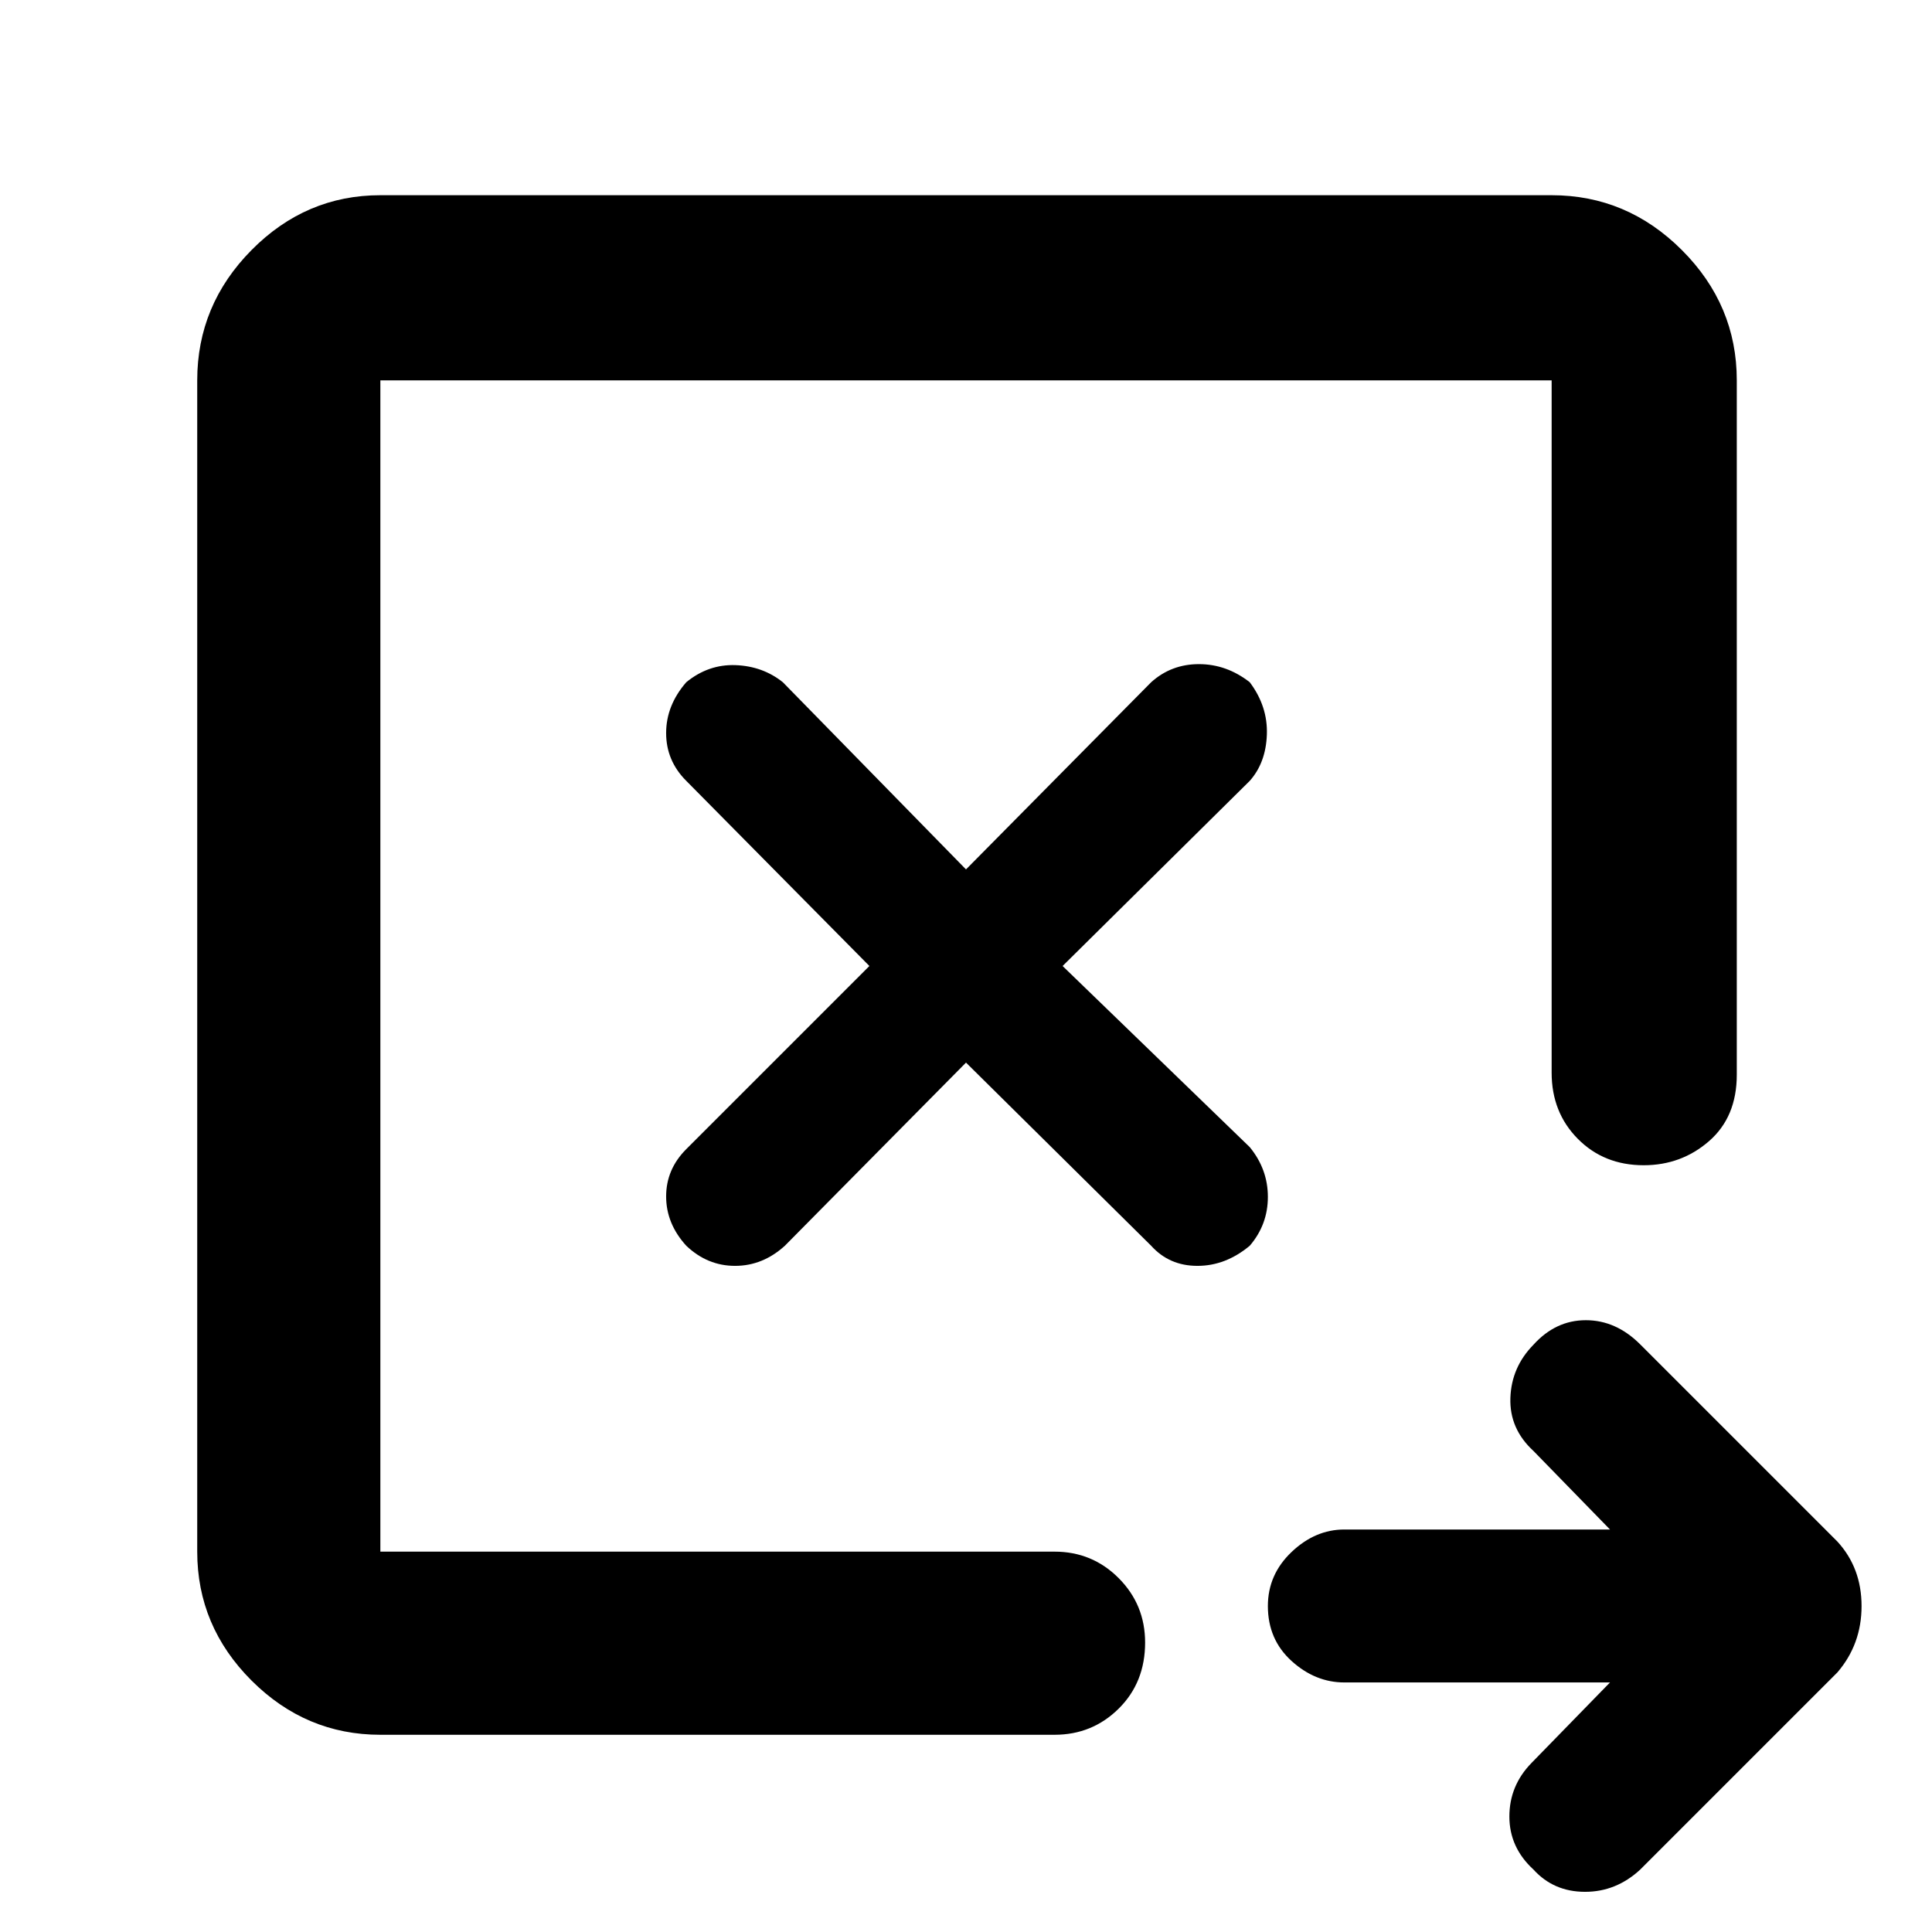 <svg xmlns="http://www.w3.org/2000/svg" height="48" viewBox="0 -960 960 960" width="48"><path d="m480-432 92 91q9 10 23 10t26-10q9-10.51 9-24.26 0-13.74-9-24.74l-93-90 93-92q8-9 8.5-23t-8.5-26q-11.51-9-25.26-9-13.74 0-23.74 9l-92 93-91-93q-10-8-23.5-8.5T341-621q-10 11.51-10 25.26Q331-582 341-572l91 92-91 91q-10 10-10 23.5t10 24.5q10.51 10 24.26 10Q379-331 390-341l90-91Zm320 308H668q-14.47 0-26.24-10.68Q630-145.35 630-161.98q0-15.63 11.76-26.83Q653.53-200 668-200h132l-38-39q-12-11-11.5-26.32t11.45-26.47Q772.98-304 787.99-304T815-292l98 98q12 13.09 12 32.05Q925-143 913-129l-98 98q-12 11.08-27.5 11.04Q772-20 762-31q-12-11-12-26.37 0-15.36 11-26.63l39-40Zm-611-65v-582 582-7 7Zm0 91q-37.05 0-64.03-26.97Q98-151.95 98-189v-582q0-37.46 26.97-64.73Q151.95-863 189-863h582q37.46 0 64.73 27.27Q863-808.46 863-771v345q0 21-13.76 33-13.77 12-32.5 12Q797-381 784-394.13q-13-13.12-13-32.87v-344H189v582h335q18.75 0 31.88 13.18 13.12 13.17 13.12 32Q569-124 555.88-111 542.75-98 524-98H189Z"/></svg>